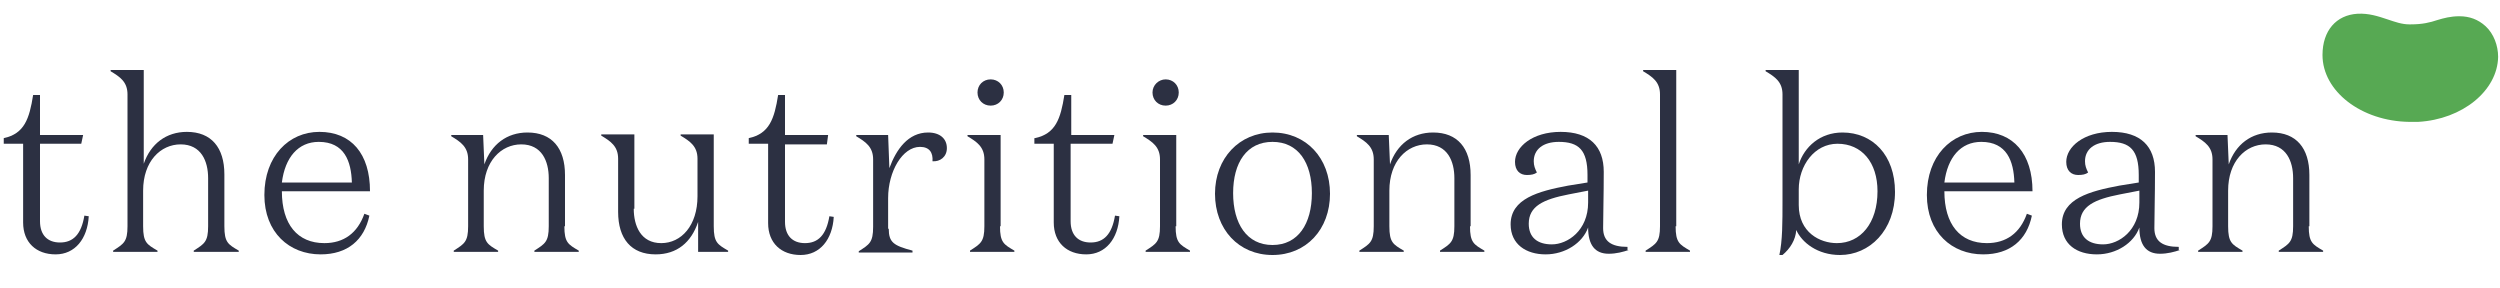 <?xml version="1.0" encoding="utf-8"?>
<!-- Generator: Adobe Illustrator 23.0.1, SVG Export Plug-In . SVG Version: 6.00 Build 0)  -->
<svg version="1.1" id="Layer_1" xmlns="http://www.w3.org/2000/svg" xmlns:xlink="http://www.w3.org/1999/xlink" x="0px" y="0px"
	 viewBox="0 0 400 46" style="enable-background:new 0 0 400 46;" xml:space="preserve">
<style type="text/css">
	.st0{fill:#2C3042;}
	.st1{fill:#57A953;}
</style>
<g>
	<g>
		<g>
			<path class="st0" d="M0.6,22.1c3.3-0.7,4.1-3.1,4.7-6.9h1.1v6.4h6.9L13,23H6.4v12.4c0,2.2,1.2,3.4,3.2,3.4c2.1,0,3.4-1.3,3.9-4.3
				l0.7,0.1c-0.2,3.6-2.2,6.1-5.3,6.1c-3.1,0-5.2-1.9-5.2-5.1V23H0.6V22.1z"/>
			<path class="st0" d="M35.9,36.2c0,2.6,0.6,2.9,2.3,3.9v0.2H31v-0.2c1.7-1.1,2.3-1.4,2.3-3.9v-7.7c0-2.7-1.1-5.4-4.4-5.4
				c-3.2,0-6,2.7-6,7.4v5.7c0,2.6,0.6,2.9,2.3,3.9v0.2h-7.1v-0.2c1.7-1.1,2.3-1.4,2.3-3.9V15.1c0-2-1.2-2.8-2.7-3.7v-0.2h5.3v15
				c1.1-3.2,3.6-5.1,6.9-5.1c3.9,0,6,2.5,6,6.8V36.2z"/>
			<path class="st0" d="M59.2,30.6H45.1c0,5.3,2.5,8.3,6.8,8.3c3.1,0,5.3-1.6,6.4-4.7l0.8,0.3c-0.8,3.9-3.5,6.2-7.8,6.2
				c-5,0-9-3.5-9-9.5c0-6.2,3.9-10.1,8.8-10.1C56.2,21.1,59.2,24.6,59.2,30.6z M56.3,29.2c-0.1-3.4-1.2-6.5-5.3-6.5
				c-3.3,0-5.4,2.5-5.9,6.5H56.3z"/>
			<path class="st0" d="M90.3,36.2c0,2.6,0.6,2.9,2.3,3.9v0.2h-7.1v-0.2c1.7-1.1,2.3-1.4,2.3-3.9v-7.7c0-2.7-1.1-5.4-4.4-5.4
				c-3.2,0-6,2.7-6,7.4v5.7c0,2.6,0.6,2.9,2.3,3.9v0.2h-7.1v-0.2c1.7-1.1,2.3-1.4,2.3-3.9V25.5c0-2-1.2-2.8-2.7-3.7v-0.2h5.1
				l0.2,4.7c1.1-3.2,3.6-5.1,6.9-5.1c3.9,0,6,2.5,6,6.8V36.2z"/>
			<path class="st0" d="M101.4,33.4c0,2.7,1.1,5.5,4.4,5.5c3.2,0,5.8-2.8,5.8-7.5v-6c0-2-1.2-2.8-2.7-3.7v-0.2h5.3v14.7
				c0,2.6,0.6,2.9,2.3,3.9v0.2h-4.8v-4.8c-1.1,3.3-3.4,5.2-6.8,5.2c-3.9,0-6-2.5-6-6.8v-8.5c0-2-1.2-2.8-2.7-3.7v-0.2h5.3V33.4z"/>
			<path class="st0" d="M119.8,22.1c3.3-0.7,4.1-3.1,4.7-6.9h1.1v6.4h6.9l-0.2,1.5h-6.7v12.4c0,2.2,1.2,3.4,3.2,3.4
				c2.1,0,3.4-1.3,3.9-4.3l0.7,0.1c-0.2,3.6-2.2,6.1-5.3,6.1c-3.1,0-5.2-1.9-5.2-5.1V23h-3.1V22.1z"/>
			<path class="st0" d="M142.2,36.6c0,2.2,0.8,2.7,3.8,3.5v0.3h-8.6v-0.2c1.7-1.1,2.3-1.4,2.3-3.9V25.5c0-2-1.2-2.8-2.7-3.7v-0.2
				h5.1l0.2,5.3c1.1-3,3-5.7,6.2-5.7c1.9,0,3,1,3,2.5c0,1.4-1.1,2.2-2.3,2.1c0.1-1.4-0.5-2.3-2-2.3c-2.8,0-5.1,3.9-5.1,8.2V36.6z"/>
			<path class="st0" d="M160,36.2c0,2.6,0.6,2.9,2.3,3.9v0.2h-7.1v-0.2c1.7-1.1,2.3-1.4,2.3-3.9V25.5c0-2-1.2-2.8-2.7-3.7v-0.2h5.3
				V36.2z M158.5,12.7c1.2,0,2.1,0.9,2.1,2.1c0,1.2-0.9,2.1-2.1,2.1c-1.2,0-2.1-0.9-2.1-2.1C156.4,13.6,157.3,12.7,158.5,12.7z"/>
			<path class="st0" d="M165.6,22.1c3.3-0.7,4.1-3.1,4.7-6.9h1.1v6.4h6.9L178,23h-6.7v12.4c0,2.2,1.2,3.4,3.2,3.4
				c2.1,0,3.4-1.3,3.9-4.3l0.7,0.1c-0.2,3.6-2.2,6.1-5.3,6.1c-3.1,0-5.2-1.9-5.2-5.1V23h-3.1V22.1z"/>
			<path class="st0" d="M188.1,36.2c0,2.6,0.6,2.9,2.3,3.9v0.2h-7.1v-0.2c1.7-1.1,2.3-1.4,2.3-3.9V25.5c0-2-1.2-2.8-2.7-3.7v-0.2
				h5.3V36.2z M186.5,12.7c1.2,0,2.1,0.9,2.1,2.1c0,1.2-0.9,2.1-2.1,2.1c-1.2,0-2.1-0.9-2.1-2.1C184.4,13.6,185.4,12.7,186.5,12.7z"
				/>
			<path class="st0" d="M203.6,40.8c-5.4,0-9.2-4.1-9.2-9.8s3.9-9.8,9.2-9.8c5.4,0,9.2,4.1,9.2,9.8S209,40.8,203.6,40.8z
				 M203.6,22.7c-4.1,0-6.3,3.3-6.3,8.2s2.2,8.3,6.3,8.3c4.1,0,6.3-3.4,6.3-8.3S207.7,22.7,203.6,22.7z"/>
			<path class="st0" d="M235.2,36.2c0,2.6,0.6,2.9,2.3,3.9v0.2h-7.1v-0.2c1.7-1.1,2.3-1.4,2.3-3.9v-7.7c0-2.7-1.1-5.4-4.4-5.4
				c-3.2,0-6,2.7-6,7.4v5.7c0,2.6,0.6,2.9,2.3,3.9v0.2h-7.1v-0.2c1.7-1.1,2.3-1.4,2.3-3.9V25.5c0-2-1.2-2.8-2.7-3.7v-0.2h5.1
				l0.2,4.7c1.1-3.2,3.6-5.1,6.9-5.1c3.9,0,6,2.5,6,6.8V36.2z"/>
			<path class="st0" d="M260.6,40c-0.9,0.3-2,0.6-3.2,0.6c-2.2,0-3.3-1.4-3.3-4.2c-0.9,2.5-3.7,4.3-6.8,4.3s-5.6-1.6-5.6-4.8
				c0-4.1,4.4-5.3,9.2-6.2l3.1-0.5V28c0-4-1.4-5.3-4.6-5.3c-2.5,0-4,1.2-4,3.1c0,0.7,0.2,1.2,0.5,1.8c-0.4,0.3-0.9,0.4-1.6,0.4
				c-1.1,0-1.9-0.7-1.9-2.1c0-2.4,2.8-4.8,7.3-4.8c4.6,0,6.9,2.3,6.9,6.4c0,3.9-0.1,6.8-0.1,9c0,2.1,1.3,3,3.9,3V40z M251,31.1
				c-4.1,0.8-6.4,1.9-6.4,4.7c0,2.2,1.4,3.3,3.7,3.3c2.5,0,5.8-2.2,5.8-6.7v-1.9L251,31.1z"/>
			<path class="st0" d="M268.1,36.2c0,2.6,0.6,2.9,2.3,3.9v0.2h-7.1v-0.2c1.7-1.1,2.3-1.4,2.3-3.9V15.1c0-2-1.2-2.8-2.7-3.7v-0.2
				h5.3V36.2z"/>
			<path class="st0" d="M285.2,40.8h-0.5c0.5-2.3,0.5-5.2,0.5-8.7v-17c0-2-1.2-2.8-2.7-3.7v-0.2h5.3v15.1c0.9-2.8,3.4-5.1,7-5.1
				c4.8,0,8.4,3.6,8.4,9.5c0,6.2-4.1,10.1-8.8,10.1c-3.6,0-6.1-2-7-4C287.3,38.4,286.4,39.8,285.2,40.8z M287.8,32.8
				c0,4.4,3.4,6.1,6.1,6.1c3.8,0,6.5-3.2,6.5-8.3c0-4.6-2.5-7.6-6.4-7.6c-3.7,0-6.2,3.5-6.2,7.3V32.8z"/>
			<path class="st0" d="M325.2,30.6h-14.1c0,5.3,2.5,8.3,6.8,8.3c3.1,0,5.3-1.6,6.4-4.7l0.8,0.3c-0.8,3.9-3.5,6.2-7.8,6.2
				c-5,0-9-3.5-9-9.5c0-6.2,3.9-10.1,8.8-10.1C322.1,21.1,325.2,24.6,325.2,30.6z M322.3,29.2c-0.1-3.4-1.2-6.5-5.3-6.5
				c-3.3,0-5.4,2.5-5.9,6.5H322.3z"/>
			<path class="st0" d="M348.8,40c-0.9,0.3-2,0.6-3.2,0.6c-2.2,0-3.3-1.4-3.3-4.2c-0.9,2.5-3.7,4.3-6.8,4.3c-3.2,0-5.6-1.6-5.6-4.8
				c0-4.1,4.4-5.3,9.2-6.2l3.1-0.5V28c0-4-1.4-5.3-4.6-5.3c-2.5,0-4,1.2-4,3.1c0,0.7,0.2,1.2,0.5,1.8c-0.4,0.3-0.9,0.4-1.6,0.4
				c-1.1,0-1.9-0.7-1.9-2.1c0-2.4,2.8-4.8,7.3-4.8c4.6,0,6.9,2.3,6.9,6.4c0,3.9-0.1,6.8-0.1,9c0,2.1,1.3,3,3.9,3V40z M339.2,31.1
				c-4.1,0.8-6.4,1.9-6.4,4.7c0,2.2,1.4,3.3,3.7,3.3c2.5,0,5.8-2.2,5.8-6.7v-1.9L339.2,31.1z"/>
			<path class="st0" d="M369.4,36.2c0,2.6,0.6,2.9,2.3,3.9v0.2h-7.1v-0.2c1.7-1.1,2.3-1.4,2.3-3.9v-7.7c0-2.7-1.1-5.4-4.4-5.4
				c-3.2,0-6,2.7-6,7.4v5.7c0,2.6,0.6,2.9,2.3,3.9v0.2h-7.1v-0.2c1.7-1.1,2.3-1.4,2.3-3.9V25.5c0-2-1.2-2.8-2.7-3.7v-0.2h5.1
				l0.2,4.7c1.1-3.2,3.6-5.1,6.9-5.1c3.9,0,6,2.5,6,6.8V36.2z"/>
		</g>
	</g>
	<g>
		<g>
			<g>
				<path class="st1" d="M385.7,19.5c-0.1,0-0.1,0-0.2,0c-7.7-0.1-13.9-4.9-13.9-10.7c0-3.9,2.2-6.4,5.6-6.6
					c1.8-0.1,3.3,0.4,4.8,0.9c1.2,0.4,2.3,0.8,3.5,0.8c0.1,0,0.1,0,0.2,0c1.9,0,3.1-0.3,4.3-0.7c1-0.3,2.1-0.6,3.5-0.6
					c1.6,0,3,0.5,4.2,1.6c1.3,1.2,2,3.1,2,4.9c-0.1,5.4-5.7,10-12.8,10.4l0,0C386.4,19.5,386.1,19.5,385.7,19.5z"/>
			</g>
		</g>
	</g>
</g>
</svg>
